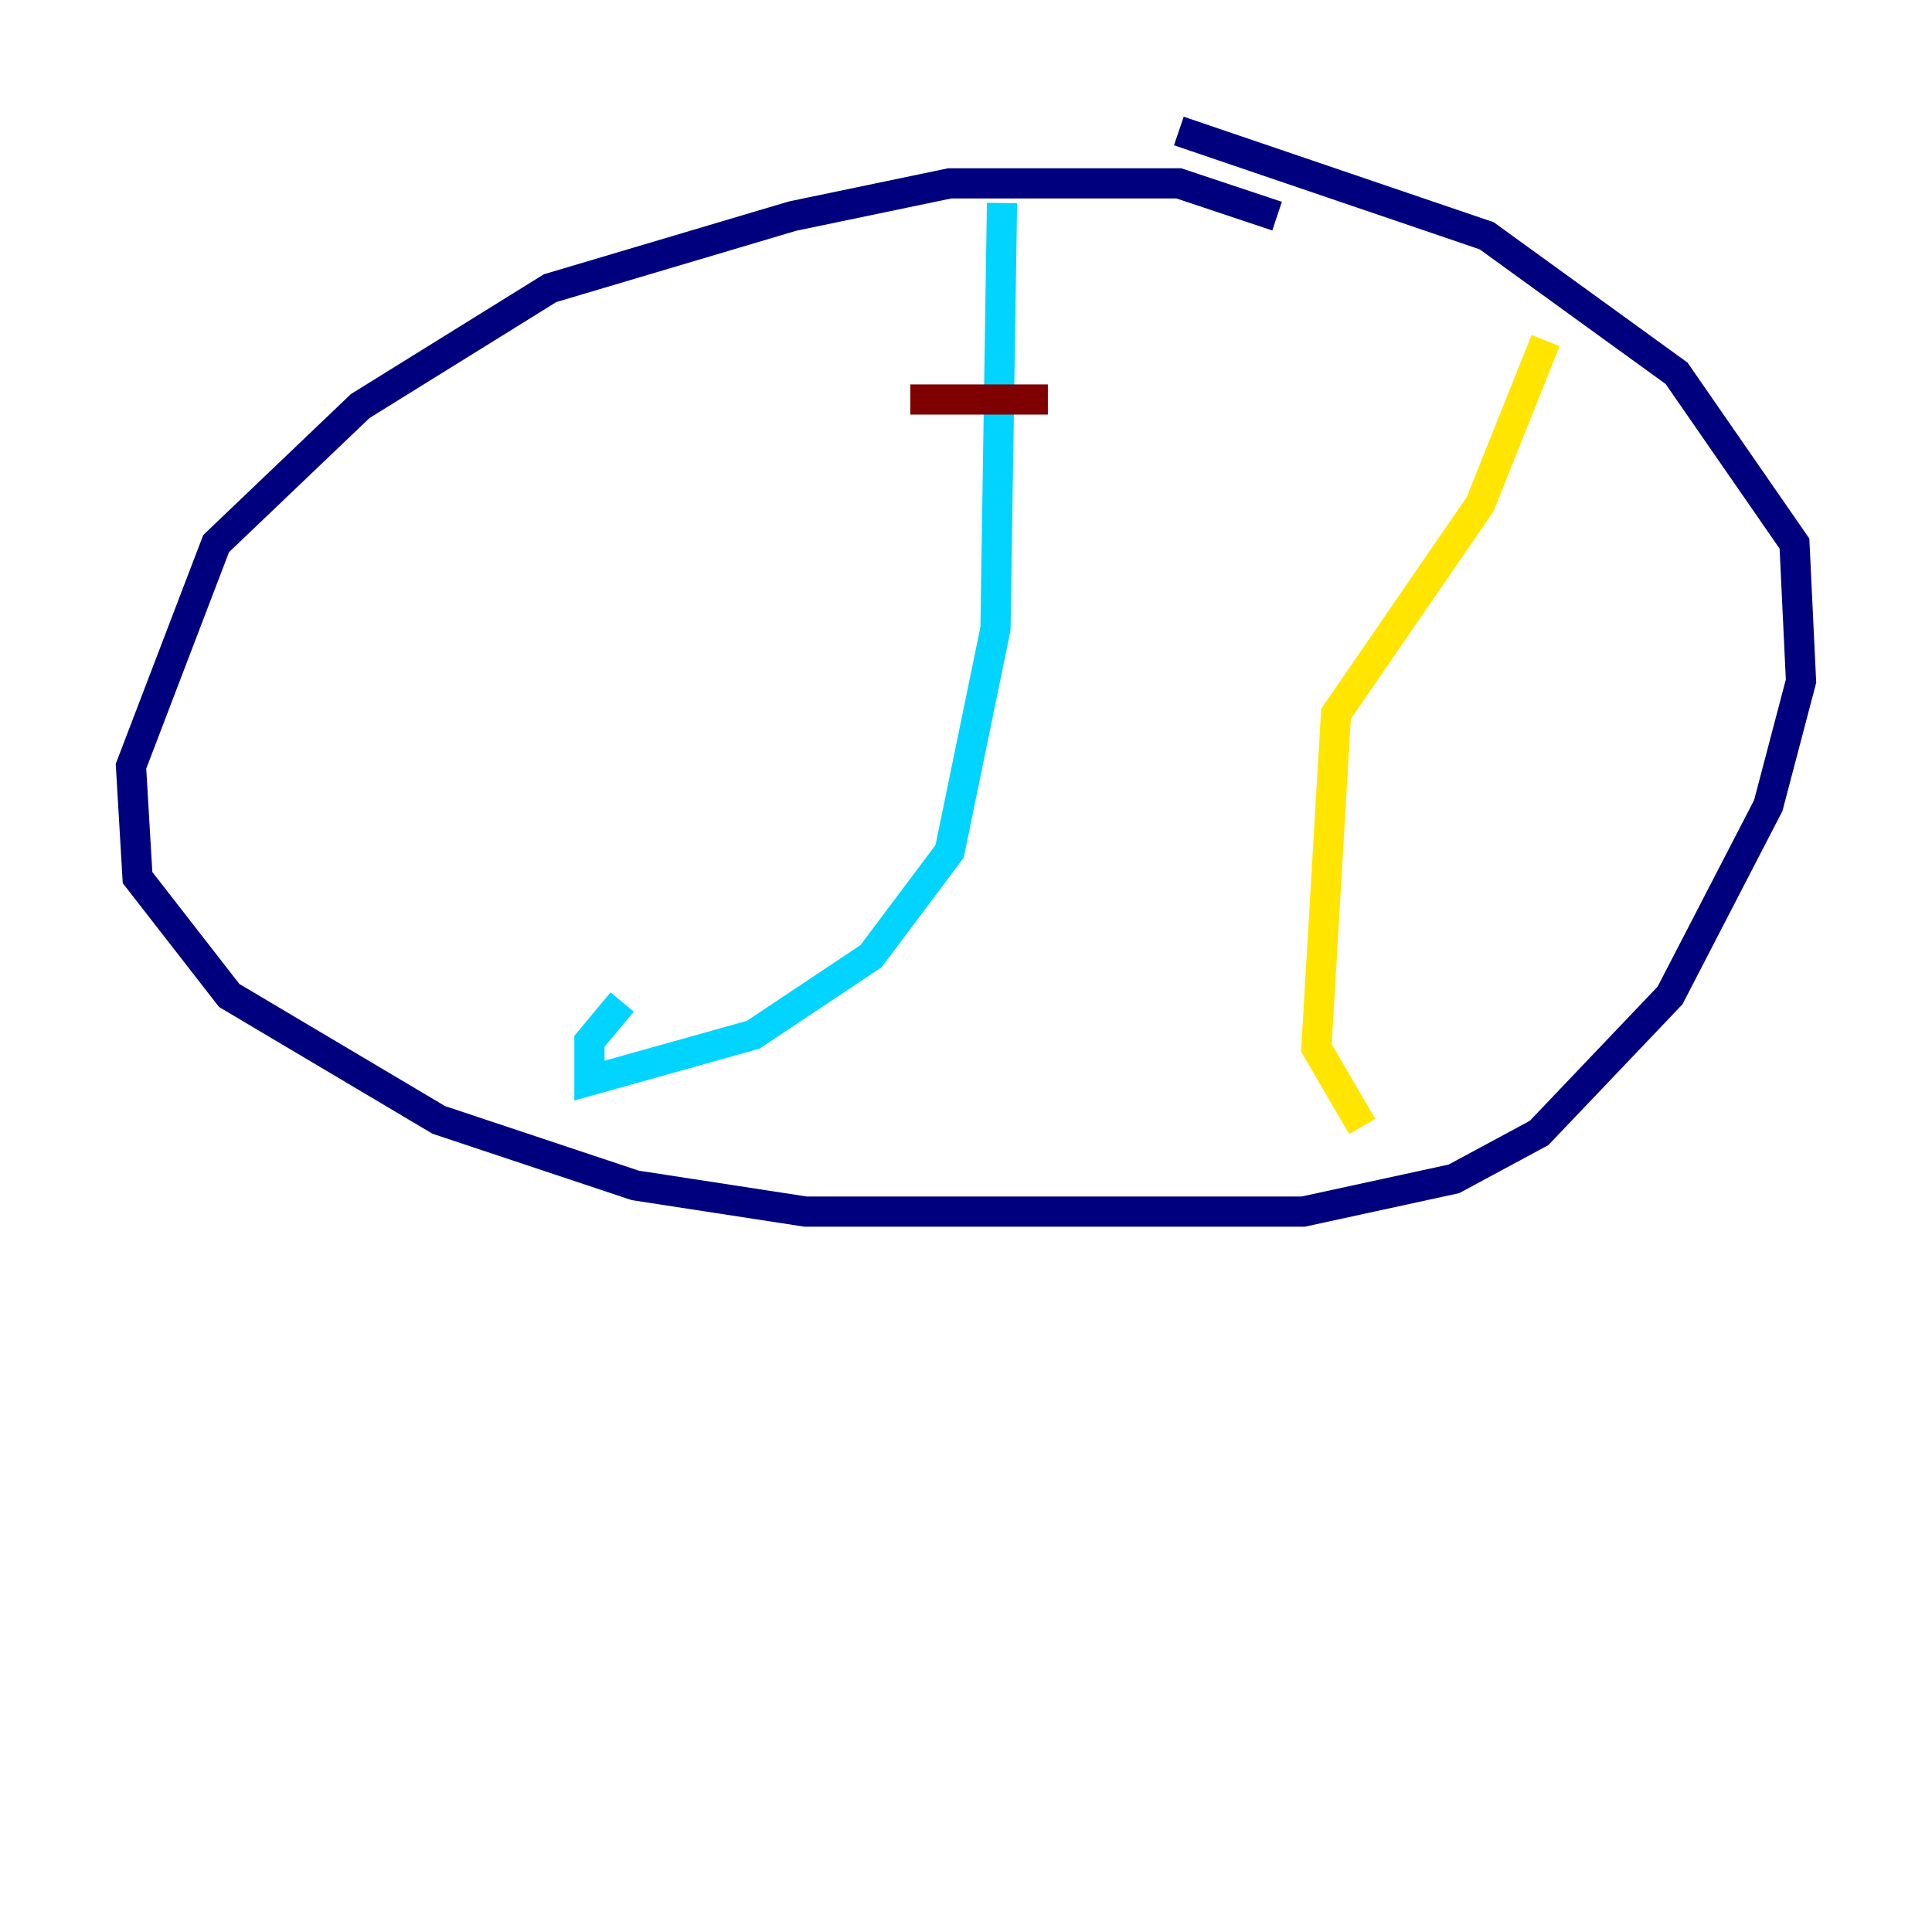 <?xml version="1.0" encoding="utf-8" ?>
<svg baseProfile="tiny" height="128" version="1.2" viewBox="0,0,128,128" width="128" xmlns="http://www.w3.org/2000/svg" xmlns:ev="http://www.w3.org/2001/xml-events" xmlns:xlink="http://www.w3.org/1999/xlink"><defs /><polyline fill="none" points="84.61,14.319 78.102,12.149 62.915,12.149 52.502,14.319 36.447,19.091 23.864,26.902 14.319,36.014 8.678,50.766 9.112,58.142 15.186,65.953 29.071,74.197 42.088,78.536 53.37,80.271 86.346,80.271 96.325,78.102 101.966,75.064 110.644,65.953 117.153,53.37 119.322,45.125 118.888,36.014 111.078,24.732 98.495,15.62 78.102,8.678" stroke="#00007f" stroke-width="2" /><polyline fill="none" points="66.386,13.451 65.953,41.654 62.915,56.407 57.709,63.349 49.898,68.556 39.051,71.593 39.051,68.99 41.22,66.386" stroke="#00d4ff" stroke-width="2" /><polyline fill="none" points="102.4,22.563 98.061,33.41 88.515,47.295 87.214,69.424 90.251,74.63" stroke="#ffe500" stroke-width="2" /><polyline fill="none" points="60.312,26.468 69.424,26.468" stroke="#7f0000" stroke-width="2" /></svg>